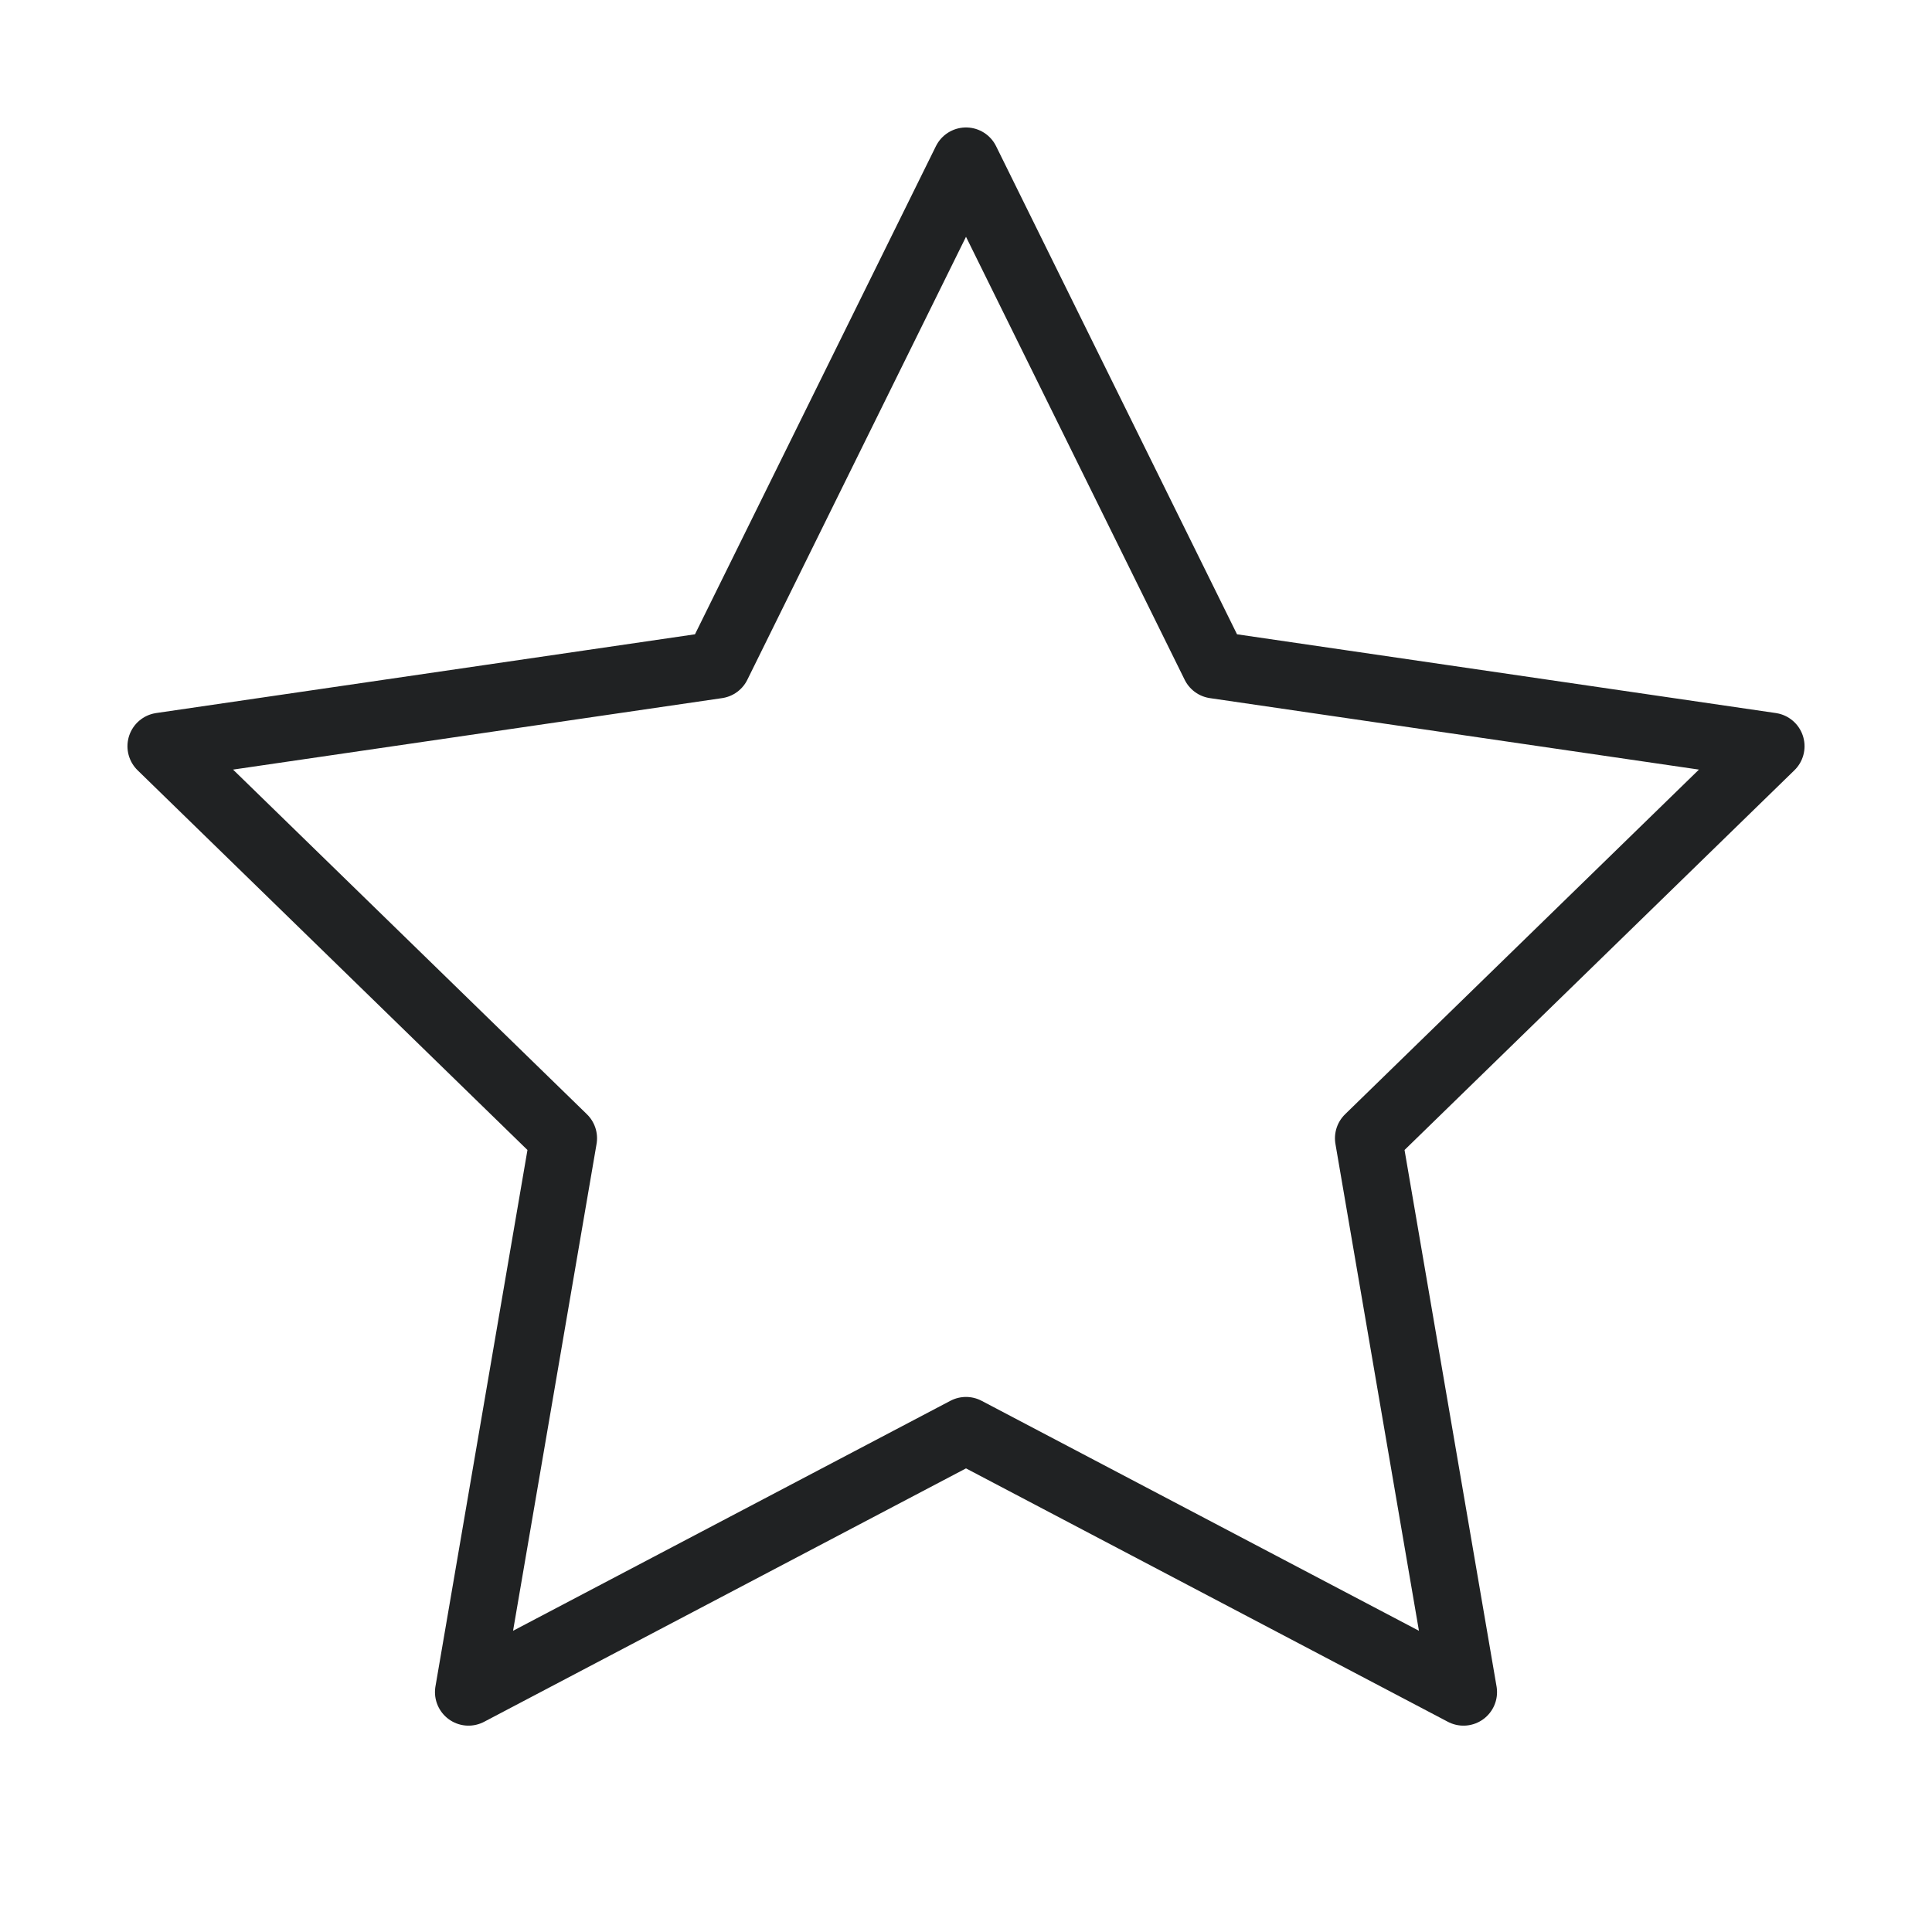 <svg width="36" height="36" viewBox="0 0 36 36" fill="none" xmlns="http://www.w3.org/2000/svg">
<path d="M18 3L22.635 12.39L33 13.905L25.5 21.21L27.27 31.53L18 26.655L8.73 31.53L10.5 21.21L3 13.905L13.365 12.39L18 3Z" stroke="#202223" stroke-width="1.25" stroke-linecap="round" stroke-linejoin="round"/>
</svg>
